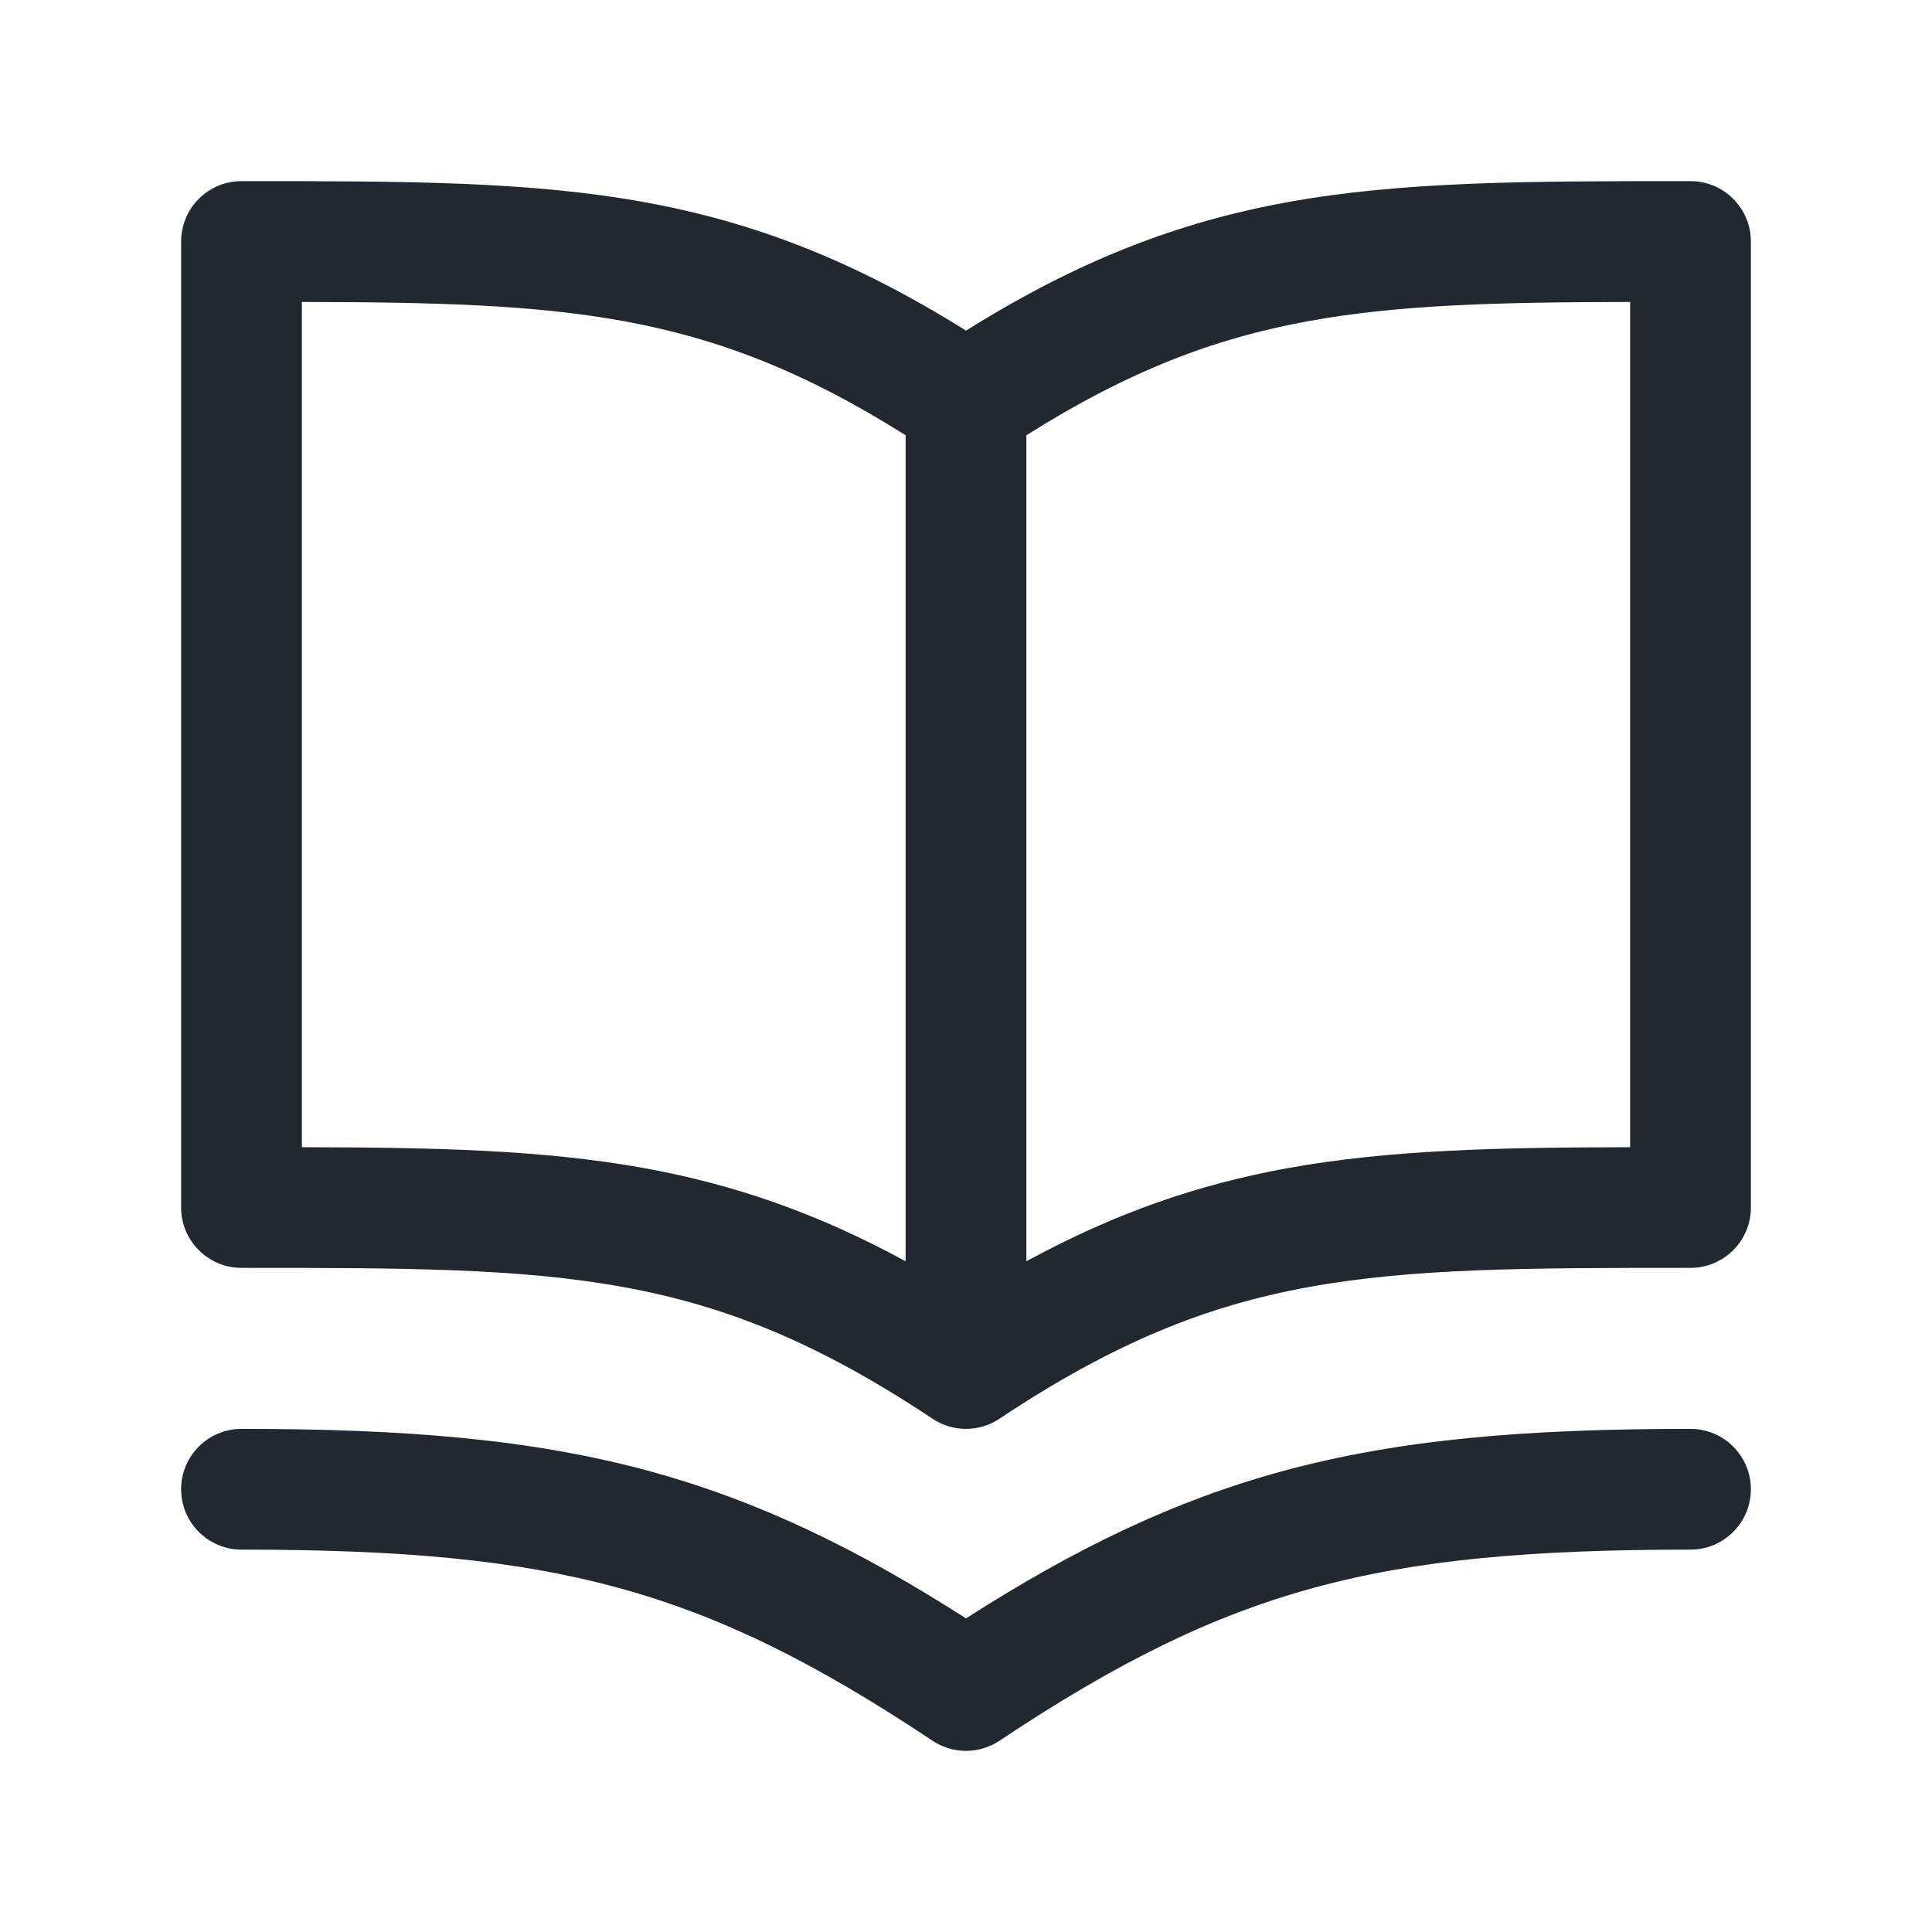 <svg width="24" height="24" viewBox="0 0 24 24" fill="none" xmlns="http://www.w3.org/2000/svg">
<path fill-rule="evenodd" clip-rule="evenodd" d="M21 2.25H20.945C18.991 2.25 17.433 2.25 15.991 2.512C14.636 2.759 13.399 3.232 12 4.107C10.601 3.232 9.364 2.759 8.009 2.512C6.567 2.25 5.009 2.25 3.055 2.25H3.055H3C2.801 2.25 2.61 2.329 2.47 2.47C2.329 2.61 2.25 2.801 2.25 3V15C2.25 15.414 2.586 15.75 3 15.75C5.02 15.75 6.446 15.752 7.741 15.988C9.003 16.217 10.158 16.674 11.584 17.624C11.836 17.792 12.164 17.792 12.416 17.624C13.842 16.674 14.997 16.217 16.259 15.988C17.554 15.752 18.98 15.75 21 15.75C21.414 15.75 21.75 15.414 21.75 15V3C21.75 2.586 21.414 2.25 21 2.25ZM7.741 3.988C8.903 4.199 9.974 4.603 11.25 5.407V15.668C10.146 15.067 9.118 14.714 8.009 14.512C6.743 14.282 5.386 14.254 3.75 14.251V3.751C5.384 3.754 6.612 3.783 7.741 3.988ZM15.991 14.512C14.882 14.714 13.854 15.067 12.75 15.668V5.407C14.025 4.603 15.097 4.199 16.259 3.988C17.388 3.783 18.616 3.754 20.25 3.751V14.251C18.614 14.254 17.258 14.282 15.991 14.512ZM3 17.75C2.586 17.75 2.25 18.086 2.25 18.5C2.25 18.914 2.586 19.25 3 19.25C4.974 19.25 6.397 19.374 7.678 19.724C8.951 20.071 10.126 20.652 11.584 21.624C11.836 21.792 12.164 21.792 12.416 21.624C13.874 20.652 15.049 20.071 16.322 19.724C17.603 19.374 19.026 19.25 21 19.25C21.414 19.25 21.75 18.914 21.75 18.5C21.75 18.086 21.414 17.75 21 17.75C18.974 17.75 17.397 17.876 15.928 18.276C14.585 18.643 13.369 19.228 12 20.104C10.631 19.228 9.415 18.643 8.072 18.276C6.603 17.876 5.026 17.75 3 17.75Z" fill="#22282F"/>
</svg>
